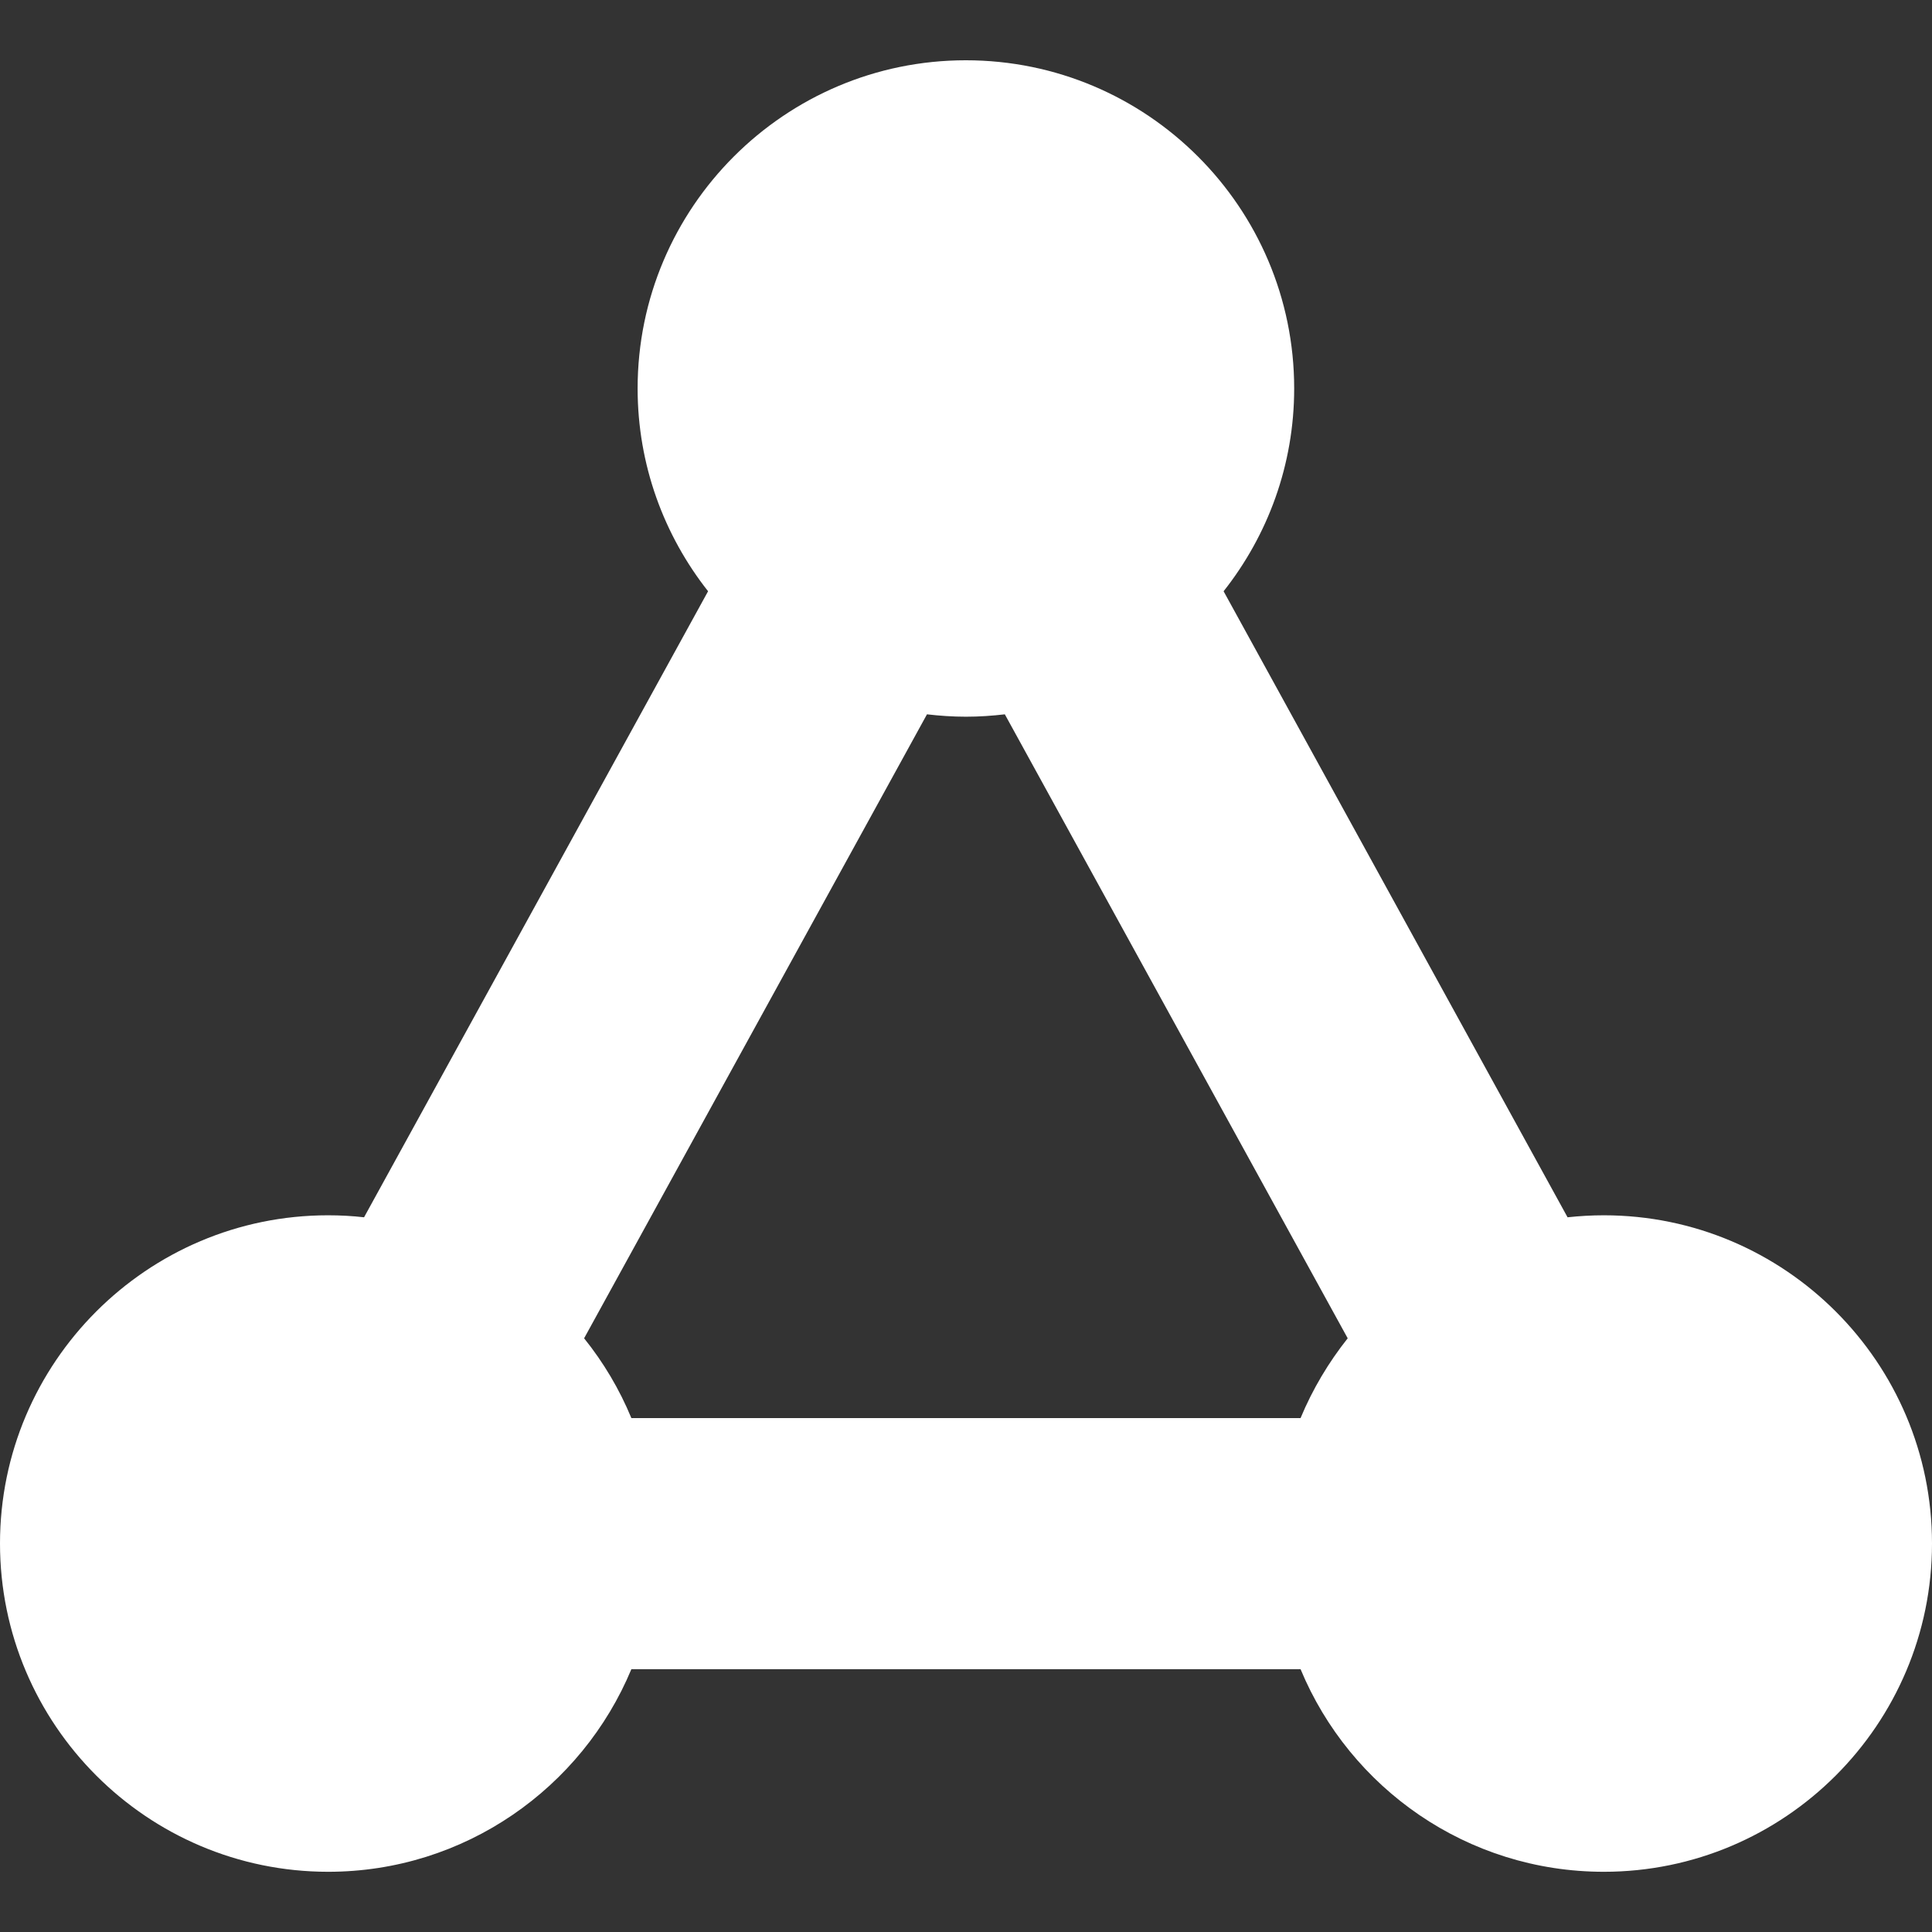 <?xml version="1.0" encoding="utf-8"?>
<!-- Generator: Adobe Illustrator 16.0.0, SVG Export Plug-In . SVG Version: 6.00 Build 0)  -->
<!DOCTYPE svg PUBLIC "-//W3C//DTD SVG 1.1//EN" "http://www.w3.org/Graphics/SVG/1.1/DTD/svg11.dtd">
<svg version="1.1" id="Layer_1" xmlns="http://www.w3.org/2000/svg" xmlns:xlink="http://www.w3.org/1999/xlink" x="0px" y="0px"
	 width="30px" height="30px" viewBox="0 0 30 30" enable-background="new 0 0 30 30" xml:space="preserve">
<rect x="0" y="0" width="30" height="30" fill="#333333" stroke="none"/>
<g>
	<g>
		<path fill="#FFFFFF" d="M24.904,18.871c-0.189,0-0.377,0.011-0.563,0.031L19,9.181c0.686-0.868,1.096-1.961,1.096-3.149
			c0-2.81-2.285-5.096-5.099-5.096c-2.81,0-5.096,2.286-5.096,5.096c0,1.188,0.41,2.281,1.094,3.149l-5.342,9.721
			c-0.184-0.021-0.37-0.031-0.56-0.031C2.286,18.871,0,21.157,0,23.967c0,2.811,2.286,5.098,5.096,5.098
			c2.12,0,3.941-1.303,4.708-3.146h10.391c0.768,1.849,2.588,3.146,4.709,3.146c2.81,0,5.096-2.287,5.096-5.098
			C30,21.157,27.714,18.871,24.904,18.871z M20.195,22.02H9.804C9.618,21.57,9.37,21.154,9.07,20.781l5.324-9.689
			c0.199,0.023,0.4,0.037,0.605,0.037s0.407-0.014,0.604-0.037l5.324,9.689C20.631,21.154,20.382,21.57,20.195,22.02z"/>
	</g>
</g>
</svg>
